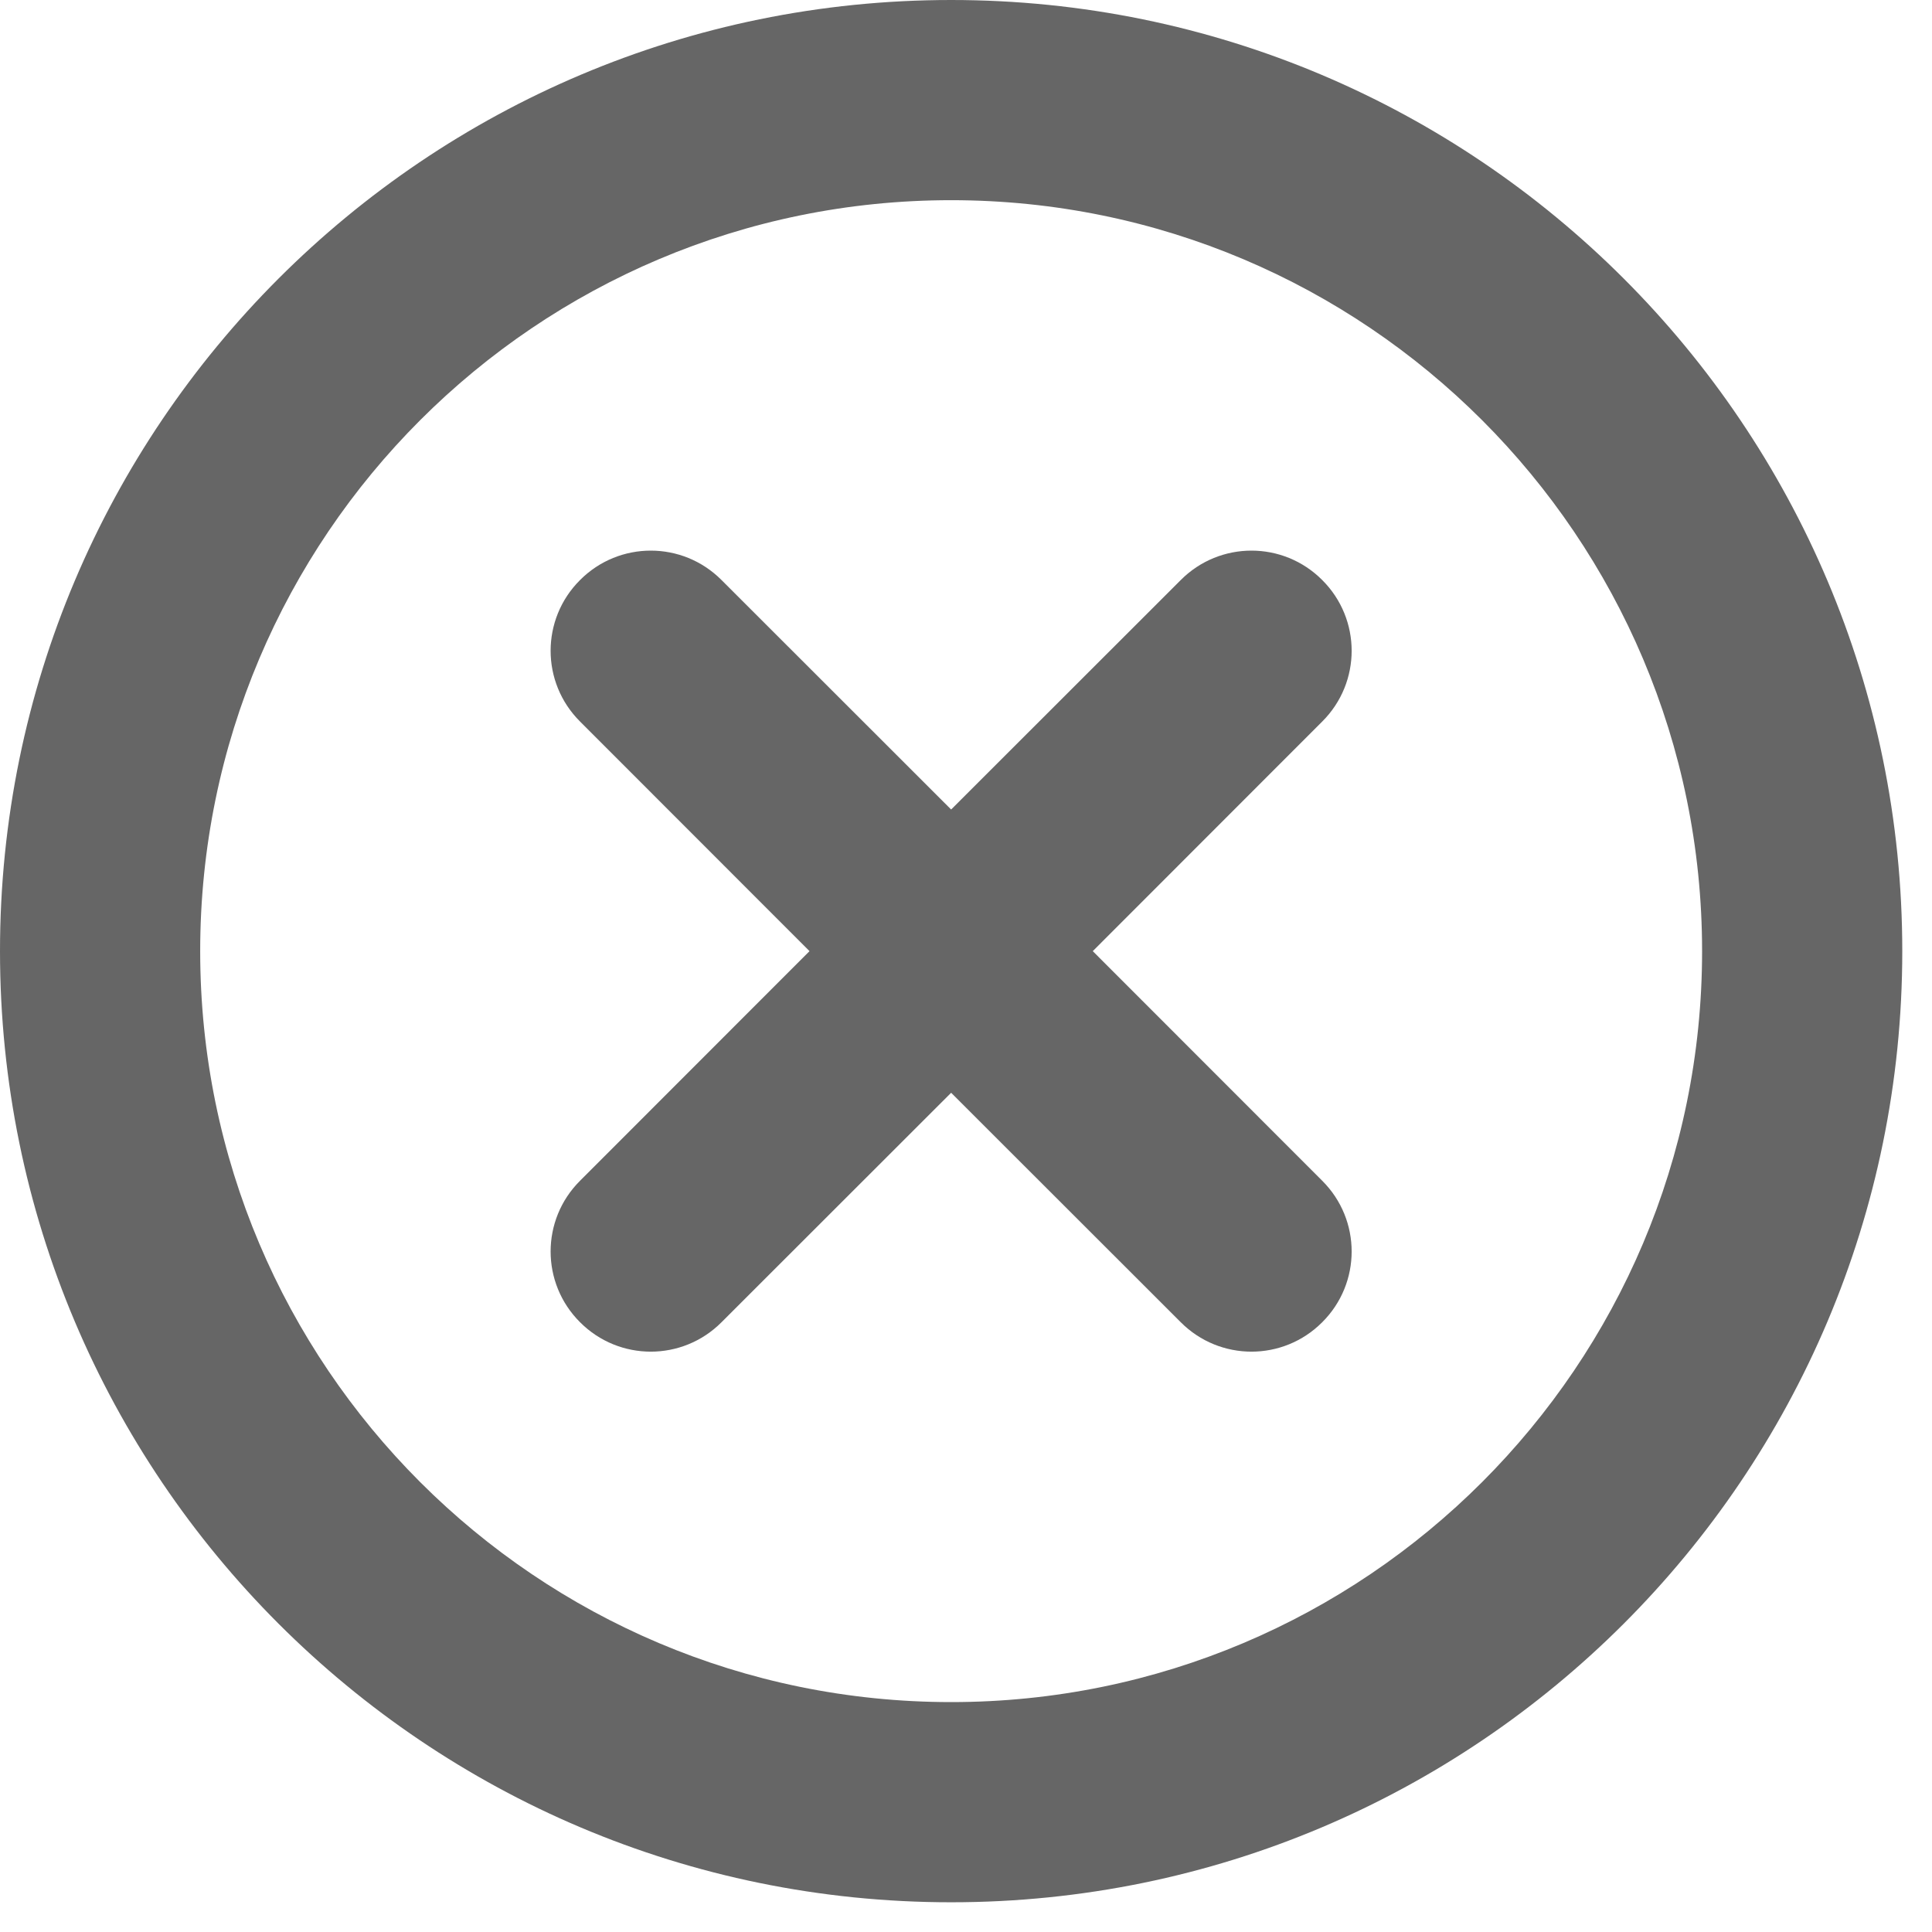 <svg width="13" height="13" viewBox="0 0 13 13" fill="none" xmlns="http://www.w3.org/2000/svg">
<path opacity="0.6" fill-rule="evenodd" clip-rule="evenodd" d="M12.8 6.4C12.8 2.865 9.935 0 6.4 0C2.865 0 0 2.865 0 6.4C0 9.935 2.865 12.8 6.4 12.8C9.935 12.8 12.8 9.935 12.8 6.4ZM1.347 6.4C1.347 3.61 3.61 1.347 6.4 1.347C9.19 1.347 11.453 3.61 11.453 6.4C11.453 9.19 9.19 11.453 6.4 11.453C3.61 11.453 1.347 9.19 1.347 6.4ZM8.897 7.945L7.353 6.4L8.897 4.855C9.161 4.592 9.161 4.166 8.897 3.903C8.634 3.639 8.208 3.639 7.945 3.903L6.4 5.447L4.855 3.903C4.592 3.639 4.166 3.639 3.903 3.903C3.639 4.166 3.639 4.592 3.903 4.855L5.447 6.4L3.903 7.945C3.639 8.208 3.639 8.634 3.903 8.897C4.166 9.161 4.592 9.161 4.855 8.897L6.4 7.353L7.945 8.897C8.208 9.161 8.634 9.161 8.897 8.897C9.161 8.634 9.161 8.208 8.897 7.945Z" fill="black"/>
</svg>
